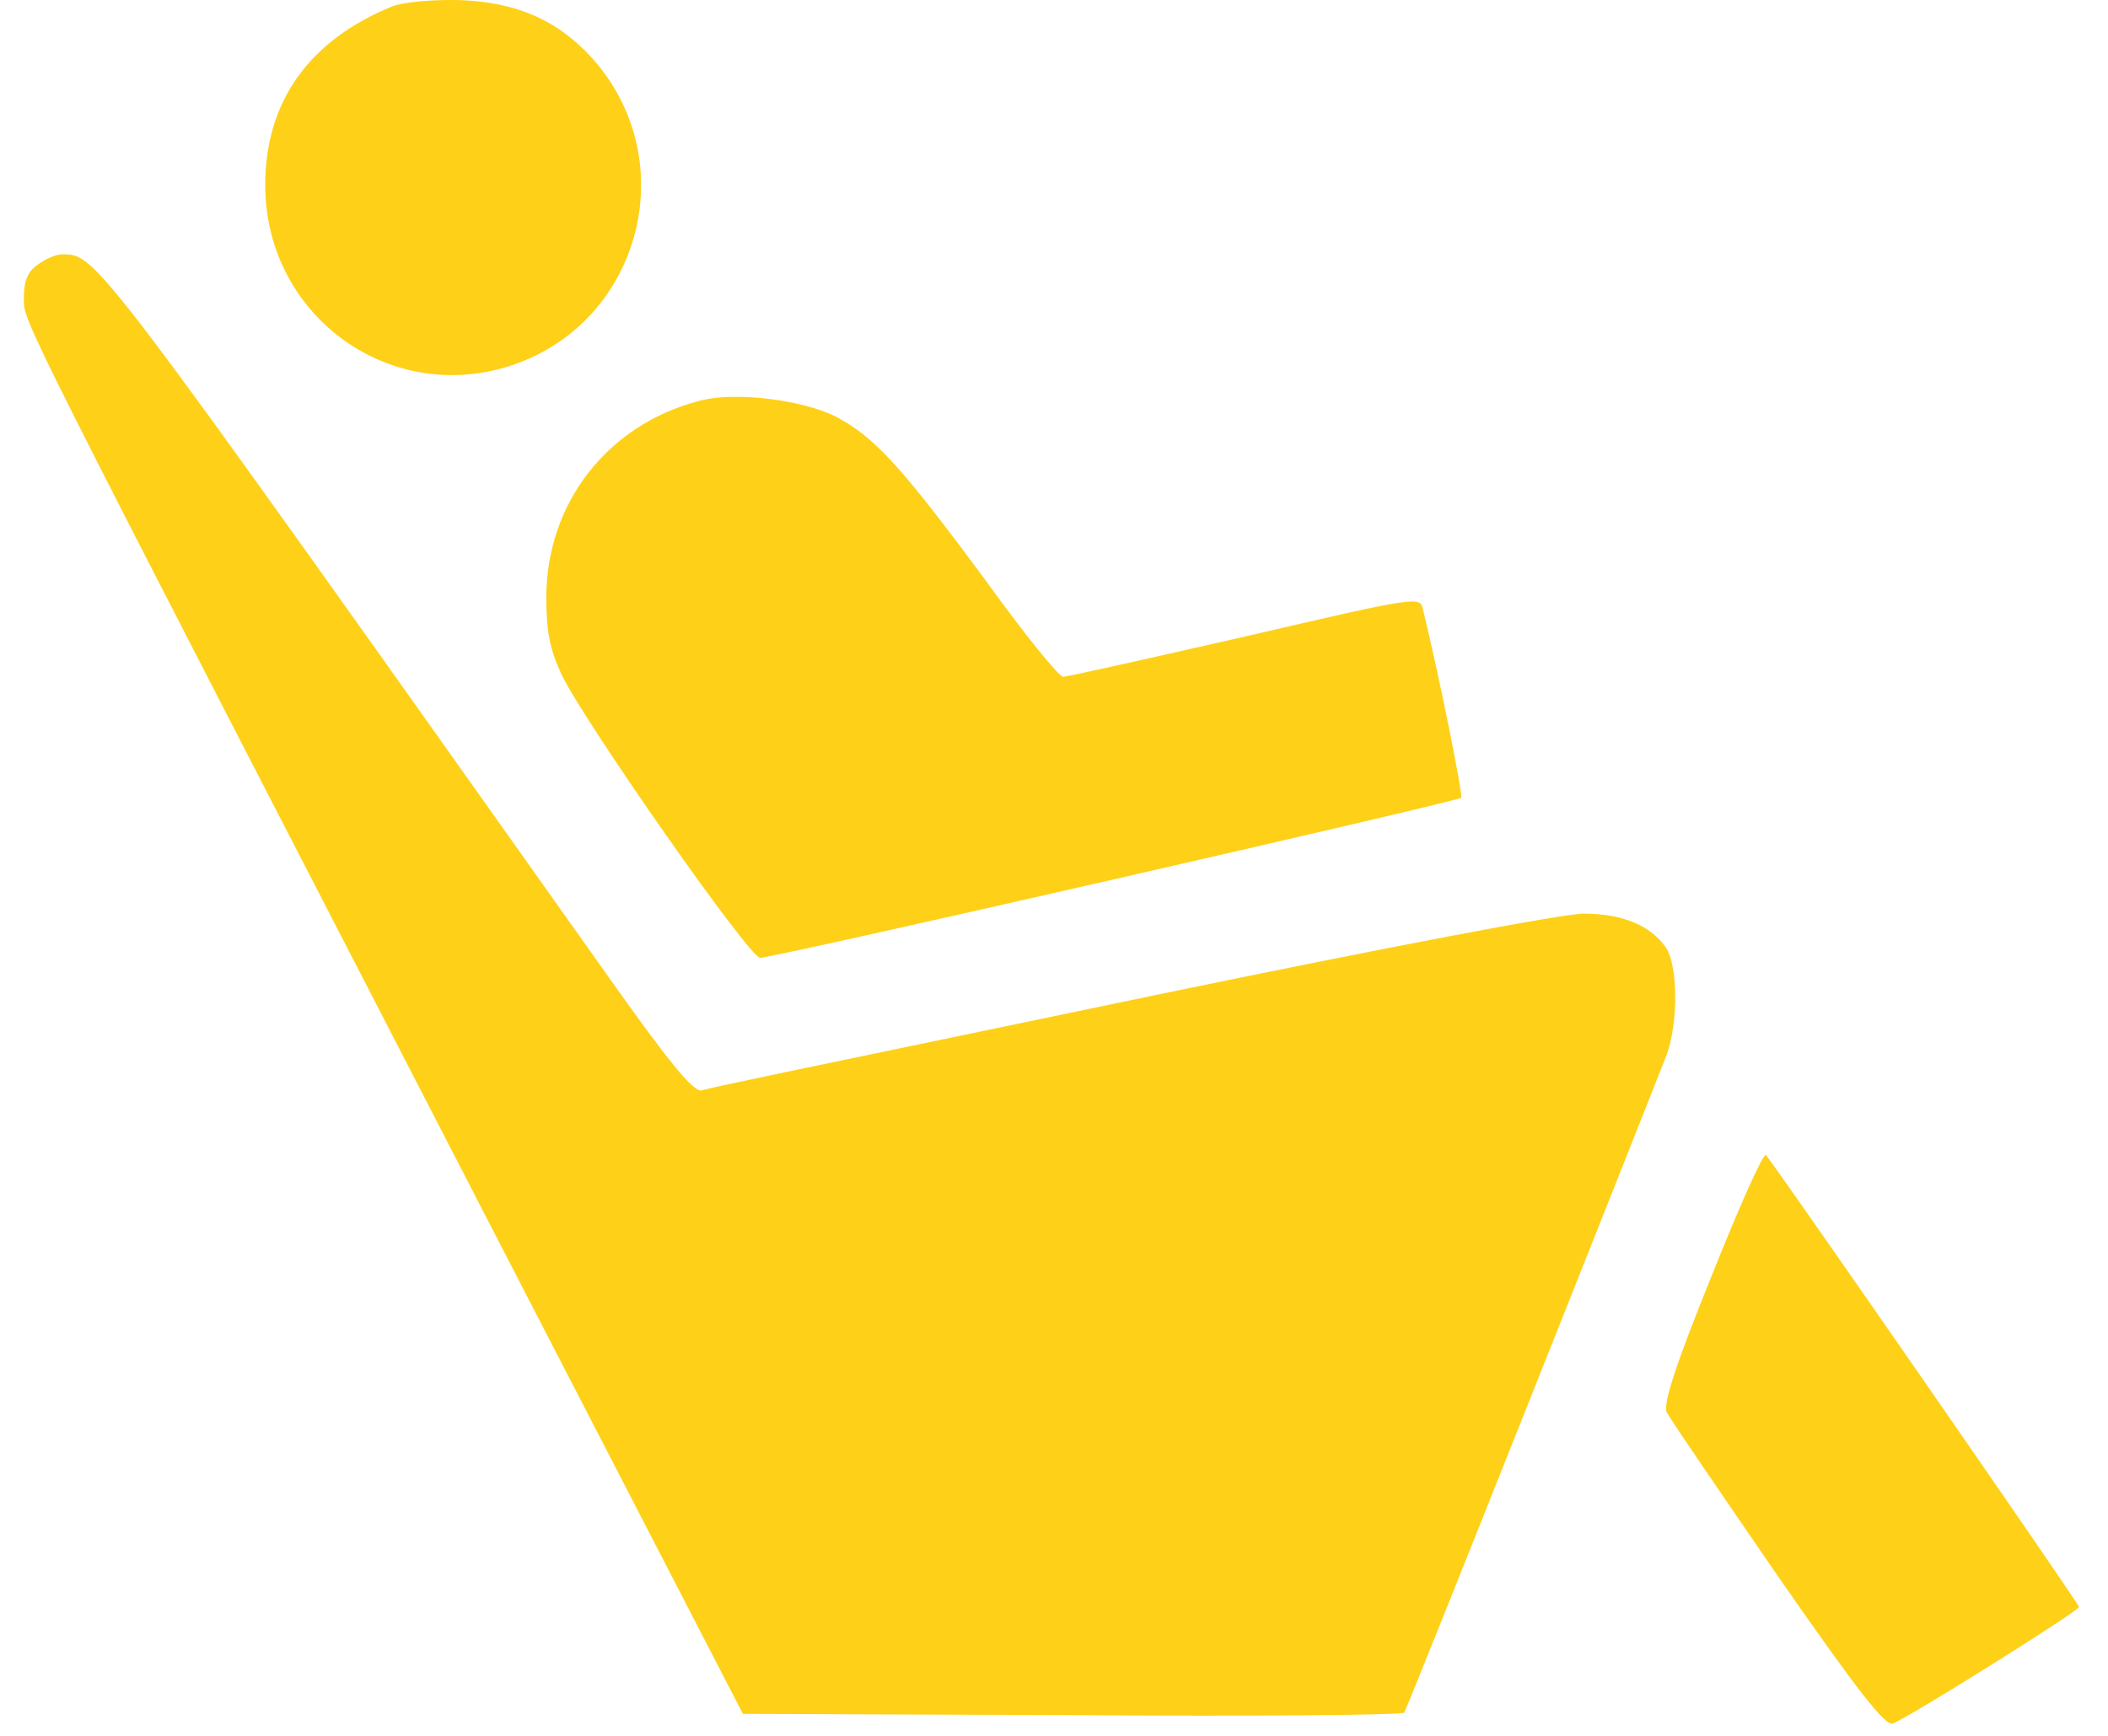 <svg width="51" height="42" viewBox="0 0 51 42" fill="none" xmlns="http://www.w3.org/2000/svg">
<path d="M9.484 0.157C7.471 0.978 6.417 2.465 6.417 4.479C6.417 7.577 9.33 9.761 12.257 8.878C15.479 7.902 16.579 3.906 14.317 1.396C13.481 0.482 12.489 0.049 11.111 0.002C10.46 -0.013 9.748 0.049 9.484 0.157Z" fill="#FED118"/>
<path d="M0.919 6.399C0.671 6.57 0.578 6.787 0.578 7.205C0.578 7.825 0.237 7.112 12.025 29.959L17.973 41.468L25.935 41.499C30.318 41.53 33.943 41.499 33.974 41.437C34.051 41.329 39.844 26.753 40.325 25.514C40.603 24.755 40.603 23.345 40.294 22.912C39.922 22.385 39.24 22.106 38.311 22.106C37.815 22.106 33.509 22.927 28.119 24.042C18.221 26.102 17.384 26.273 16.982 26.381C16.78 26.443 16.161 25.669 14.658 23.547C2.142 5.904 2.359 6.183 1.507 6.152C1.368 6.152 1.105 6.26 0.919 6.399Z" fill="#FED118"/>
<path d="M16.92 9.699C14.704 10.272 13.233 12.162 13.217 14.423C13.217 15.275 13.295 15.693 13.589 16.328C14.162 17.506 18.128 23.175 18.391 23.175C18.654 23.191 35.26 19.395 35.352 19.303C35.399 19.241 34.826 16.375 34.423 14.733C34.361 14.423 34.253 14.439 30.132 15.399C27.809 15.926 25.826 16.375 25.718 16.375C25.625 16.375 24.788 15.353 23.875 14.082C21.768 11.232 21.148 10.566 20.203 10.071C19.383 9.668 17.756 9.467 16.92 9.699Z" fill="#FED118"/>
<path d="M41.409 30.873C40.526 33.057 40.232 33.971 40.325 34.173C40.402 34.328 41.61 36.093 43.004 38.123C44.941 40.911 45.607 41.763 45.792 41.701C46.18 41.561 50.3 38.974 50.3 38.882C50.3 38.804 42.942 28.194 42.725 27.946C42.664 27.884 42.075 29.201 41.409 30.873Z" fill="#FED118"/>
</svg>
